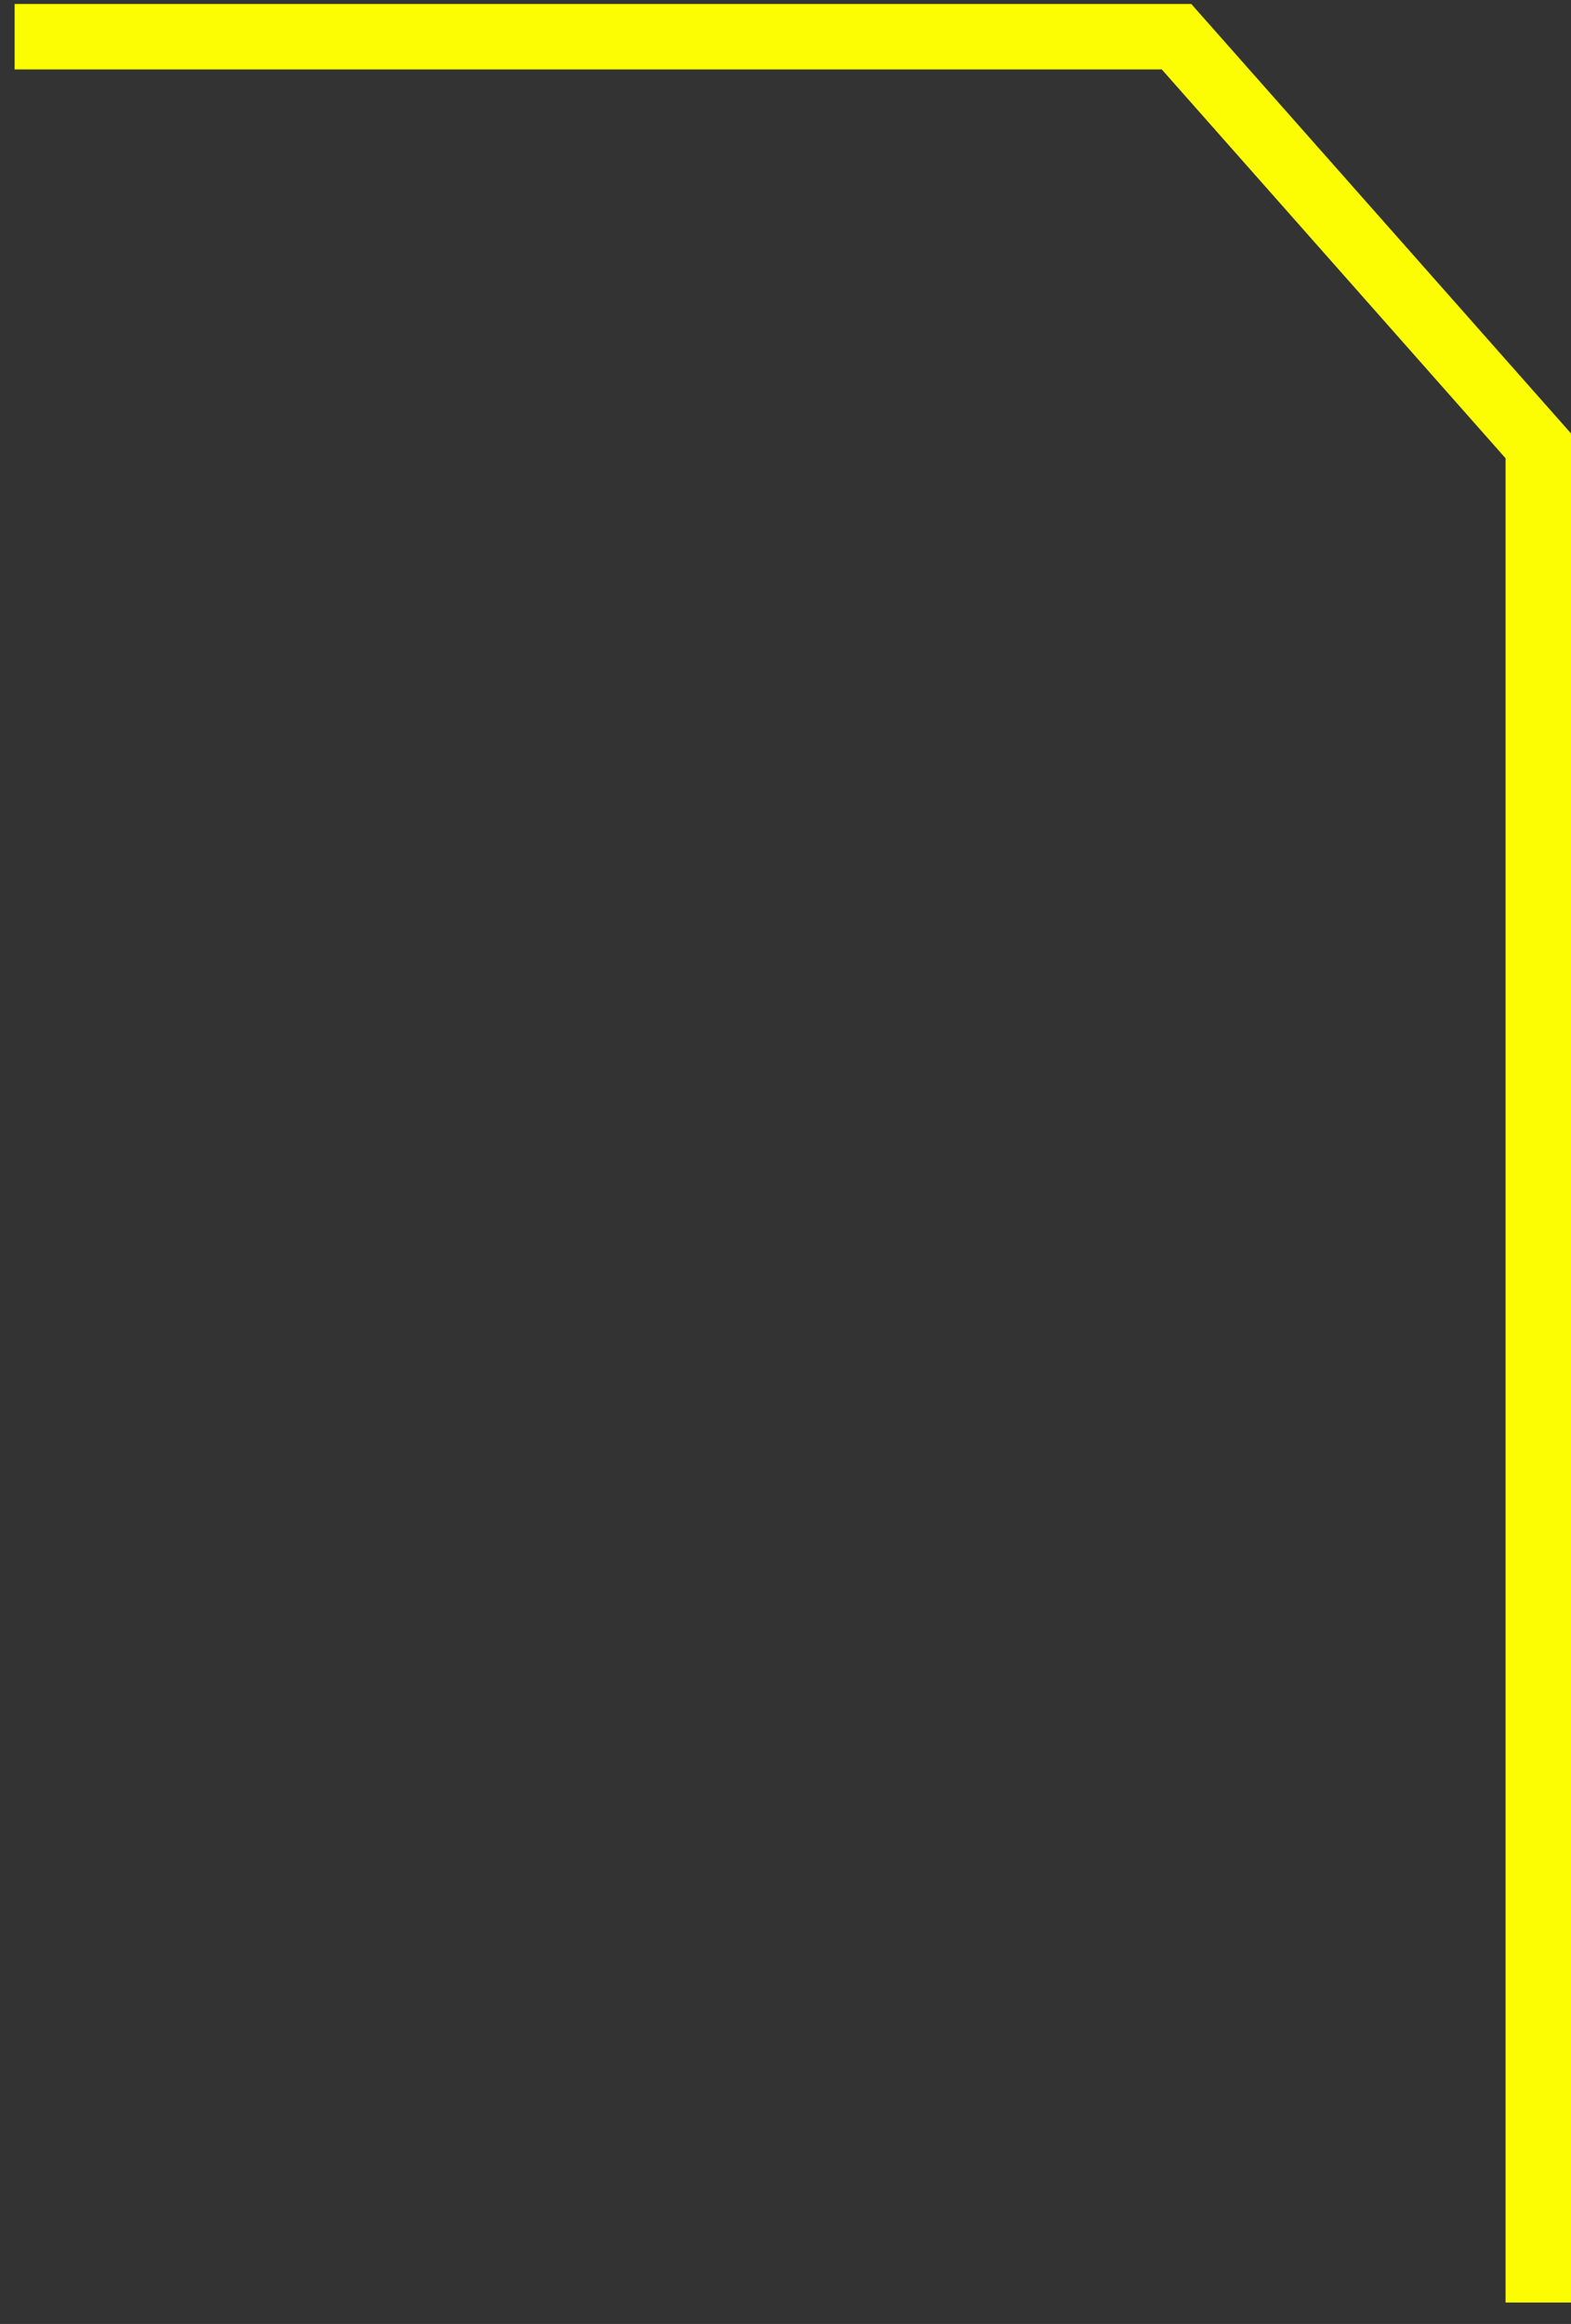 <svg width="48" height="71" viewBox="0 0 48 71" fill="none" xmlns="http://www.w3.org/2000/svg">
<rect x="0" y="0" width="48" height="71" fill="#333333" stroke="none"/>
<path id="Line 186" d="M47 70.345L47 13.621L35.947 1.121L0.447 1.121" stroke="#FCFD02" stroke-width="2"/>
</svg>
